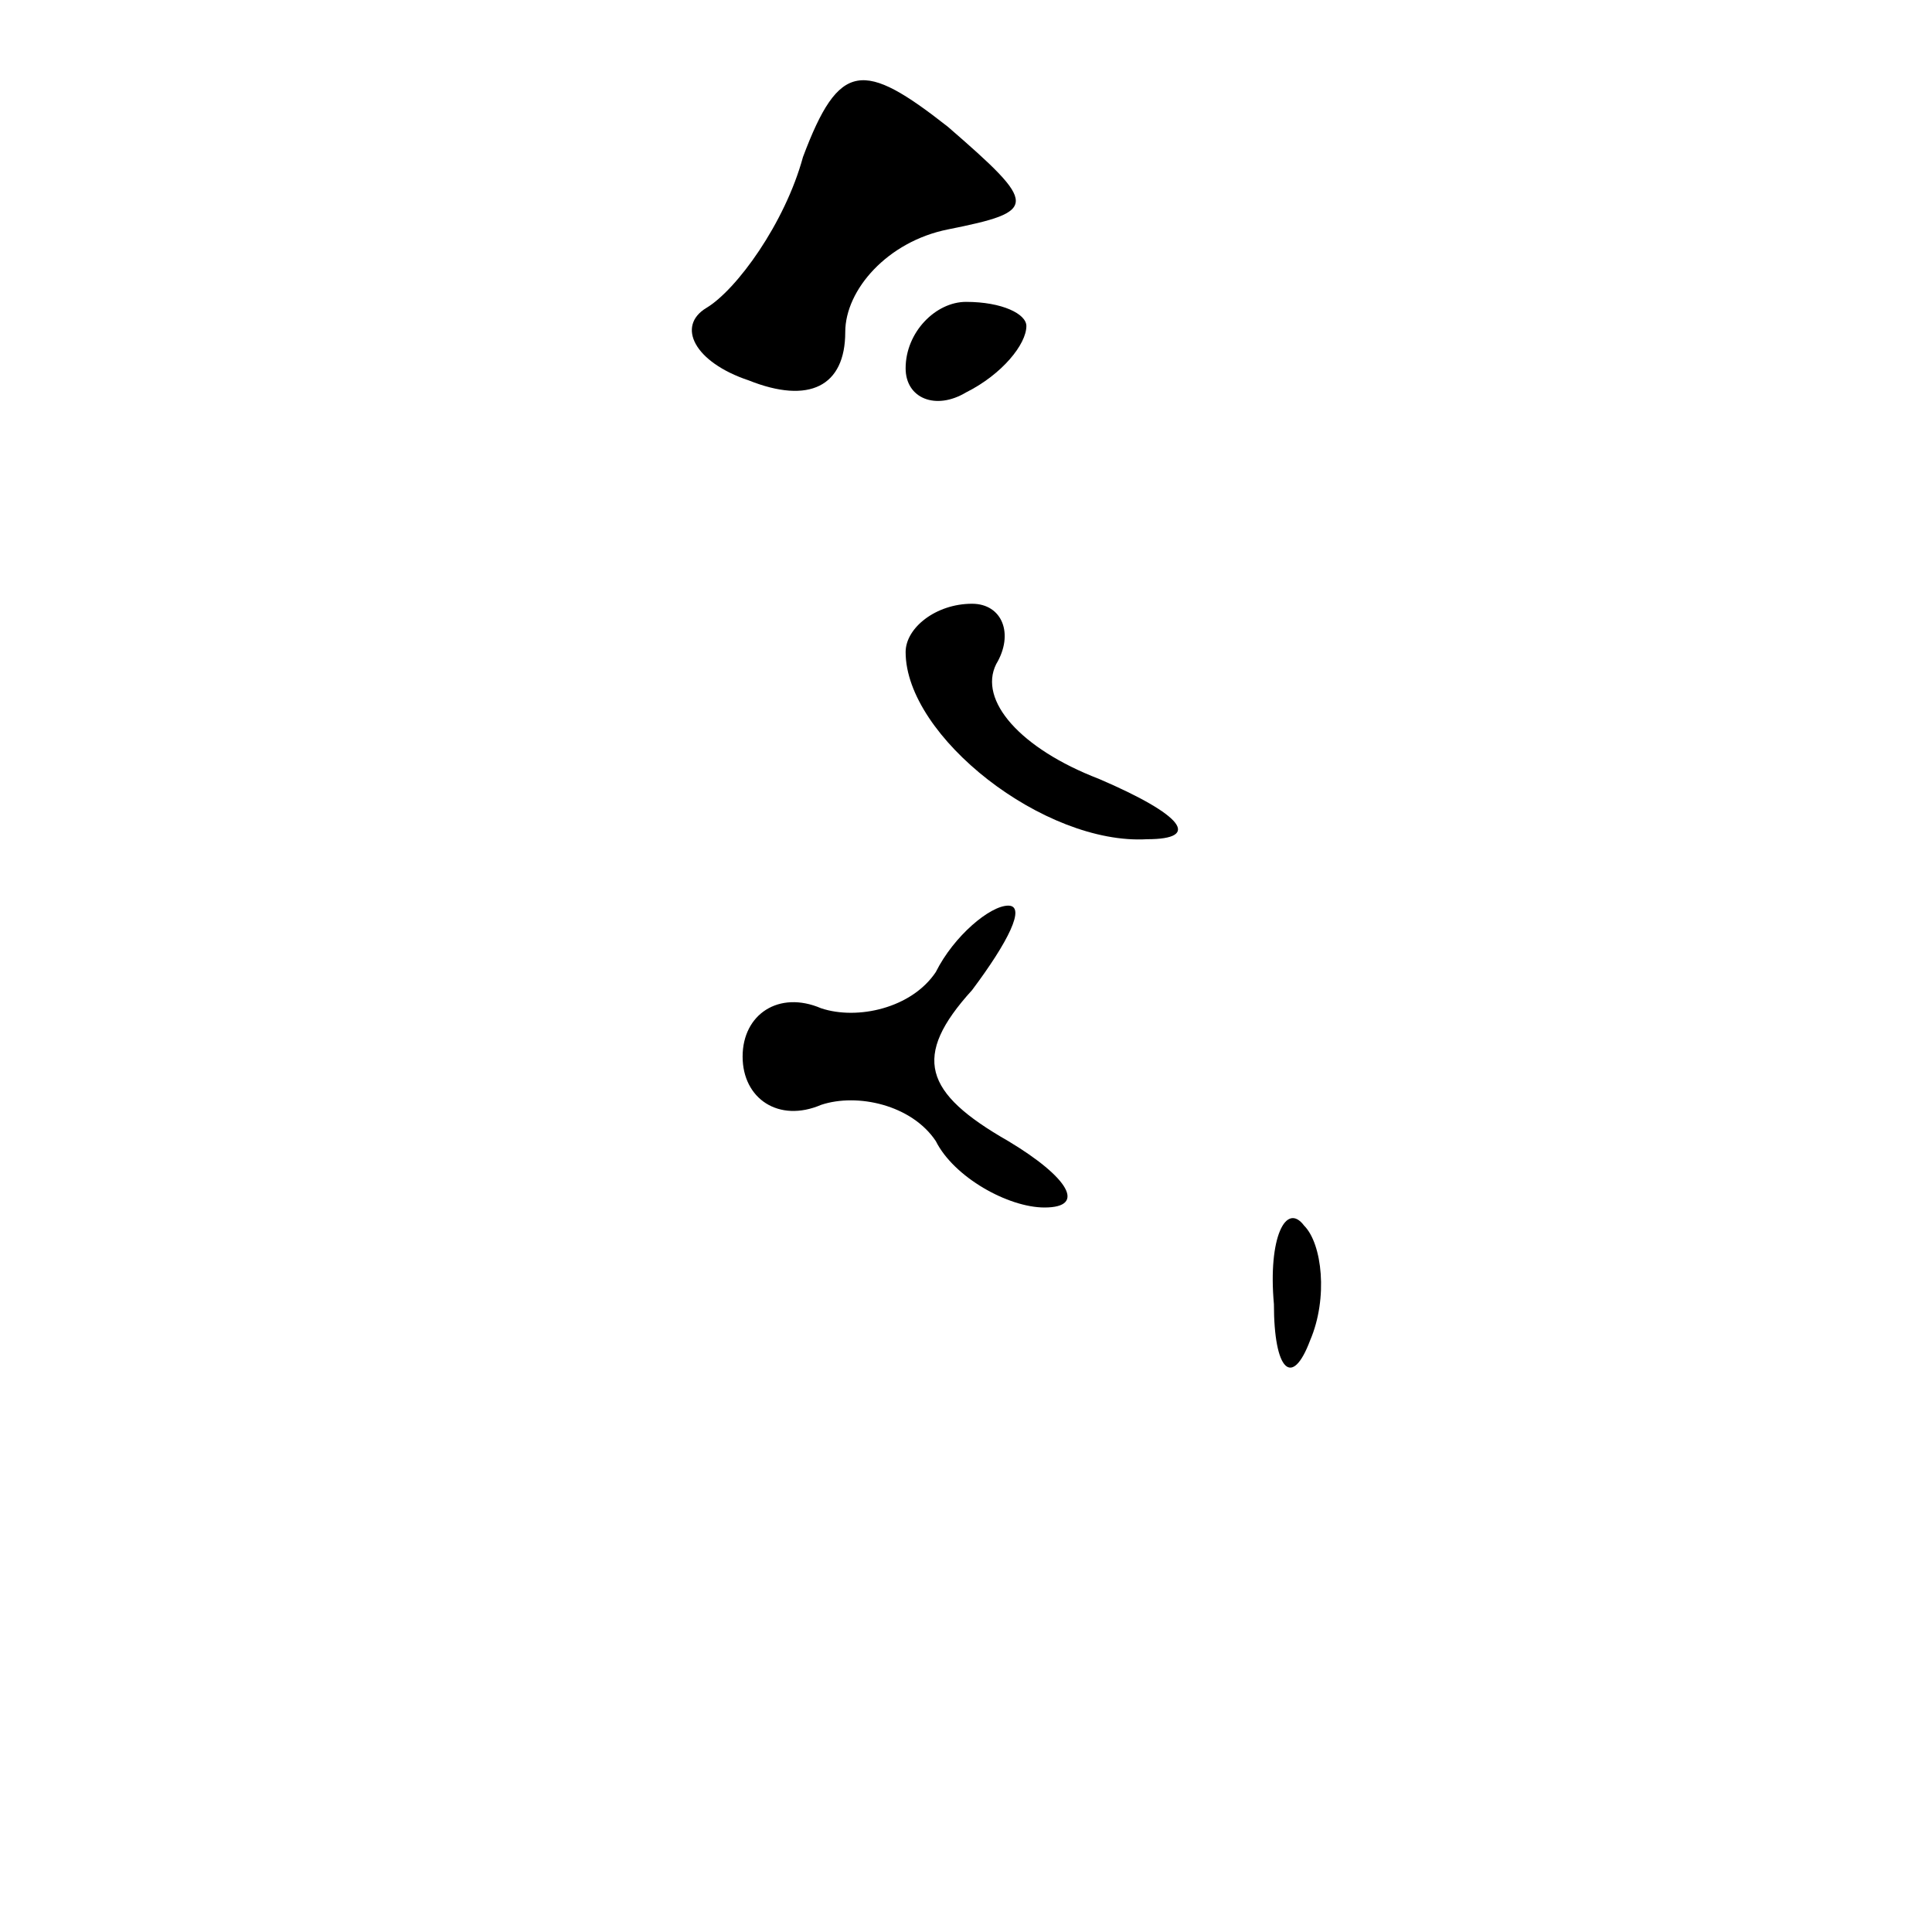 <?xml version="1.0" standalone="no"?>
<!DOCTYPE svg PUBLIC "-//W3C//DTD SVG 20010904//EN"
 "http://www.w3.org/TR/2001/REC-SVG-20010904/DTD/svg10.dtd">
<svg version="1.0" xmlns="http://www.w3.org/2000/svg"
 width="32pt" height="32pt" viewBox="0 0 32 32"
 preserveAspectRatio="xMidYMid meet">
<g transform="translate(0,32) scale(0.1,-0.1)"
fill="#000000" stroke="none">
<path fill="#000000" stroke="none" d="M133 294 c-3 -11 -11 -22 -16 -25 -5
-3 -2 -9 7 -12 10 -4 16 -1 16 8 0 7 7 15 17 17 15 3 15 4 0 17 -14 11 -18 11
-24 -5z"/>
<path fill="#000000" stroke="none" d="M150 259 c0 -5 5 -7 10 -4 6 3 10 8 10
11 0 2 -4 4 -10 4 -5 0 -10 -5 -10 -11z"/>
<path fill="#000000" stroke="none" d="M150 212 c0 -14 23 -32 40 -31 9 0 6 4
-8 10 -13 5 -20 13 -17 19 3 5 1 10 -4 10 -6 0 -11 -4 -11 -8z"/>
<path fill="#000000" stroke="none" d="M155 159 c-4 -6 -13 -8 -19 -6 -7 3
-13 -1 -13 -8 0 -7 6 -11 13 -8 6 2 15 0 19 -6 3 -6 12 -11 18 -11 7 0 4 5 -6
11 -14 8 -16 14 -6 25 6 8 9 14 6 14 -3 0 -9 -5 -12 -11z"/>
<path fill="#000000" stroke="none" d="M211 104 c0 -11 3 -14 6 -6 3 7 2 16
-1 19 -3 4 -6 -2 -5 -13z"/>
</g>
</svg>
